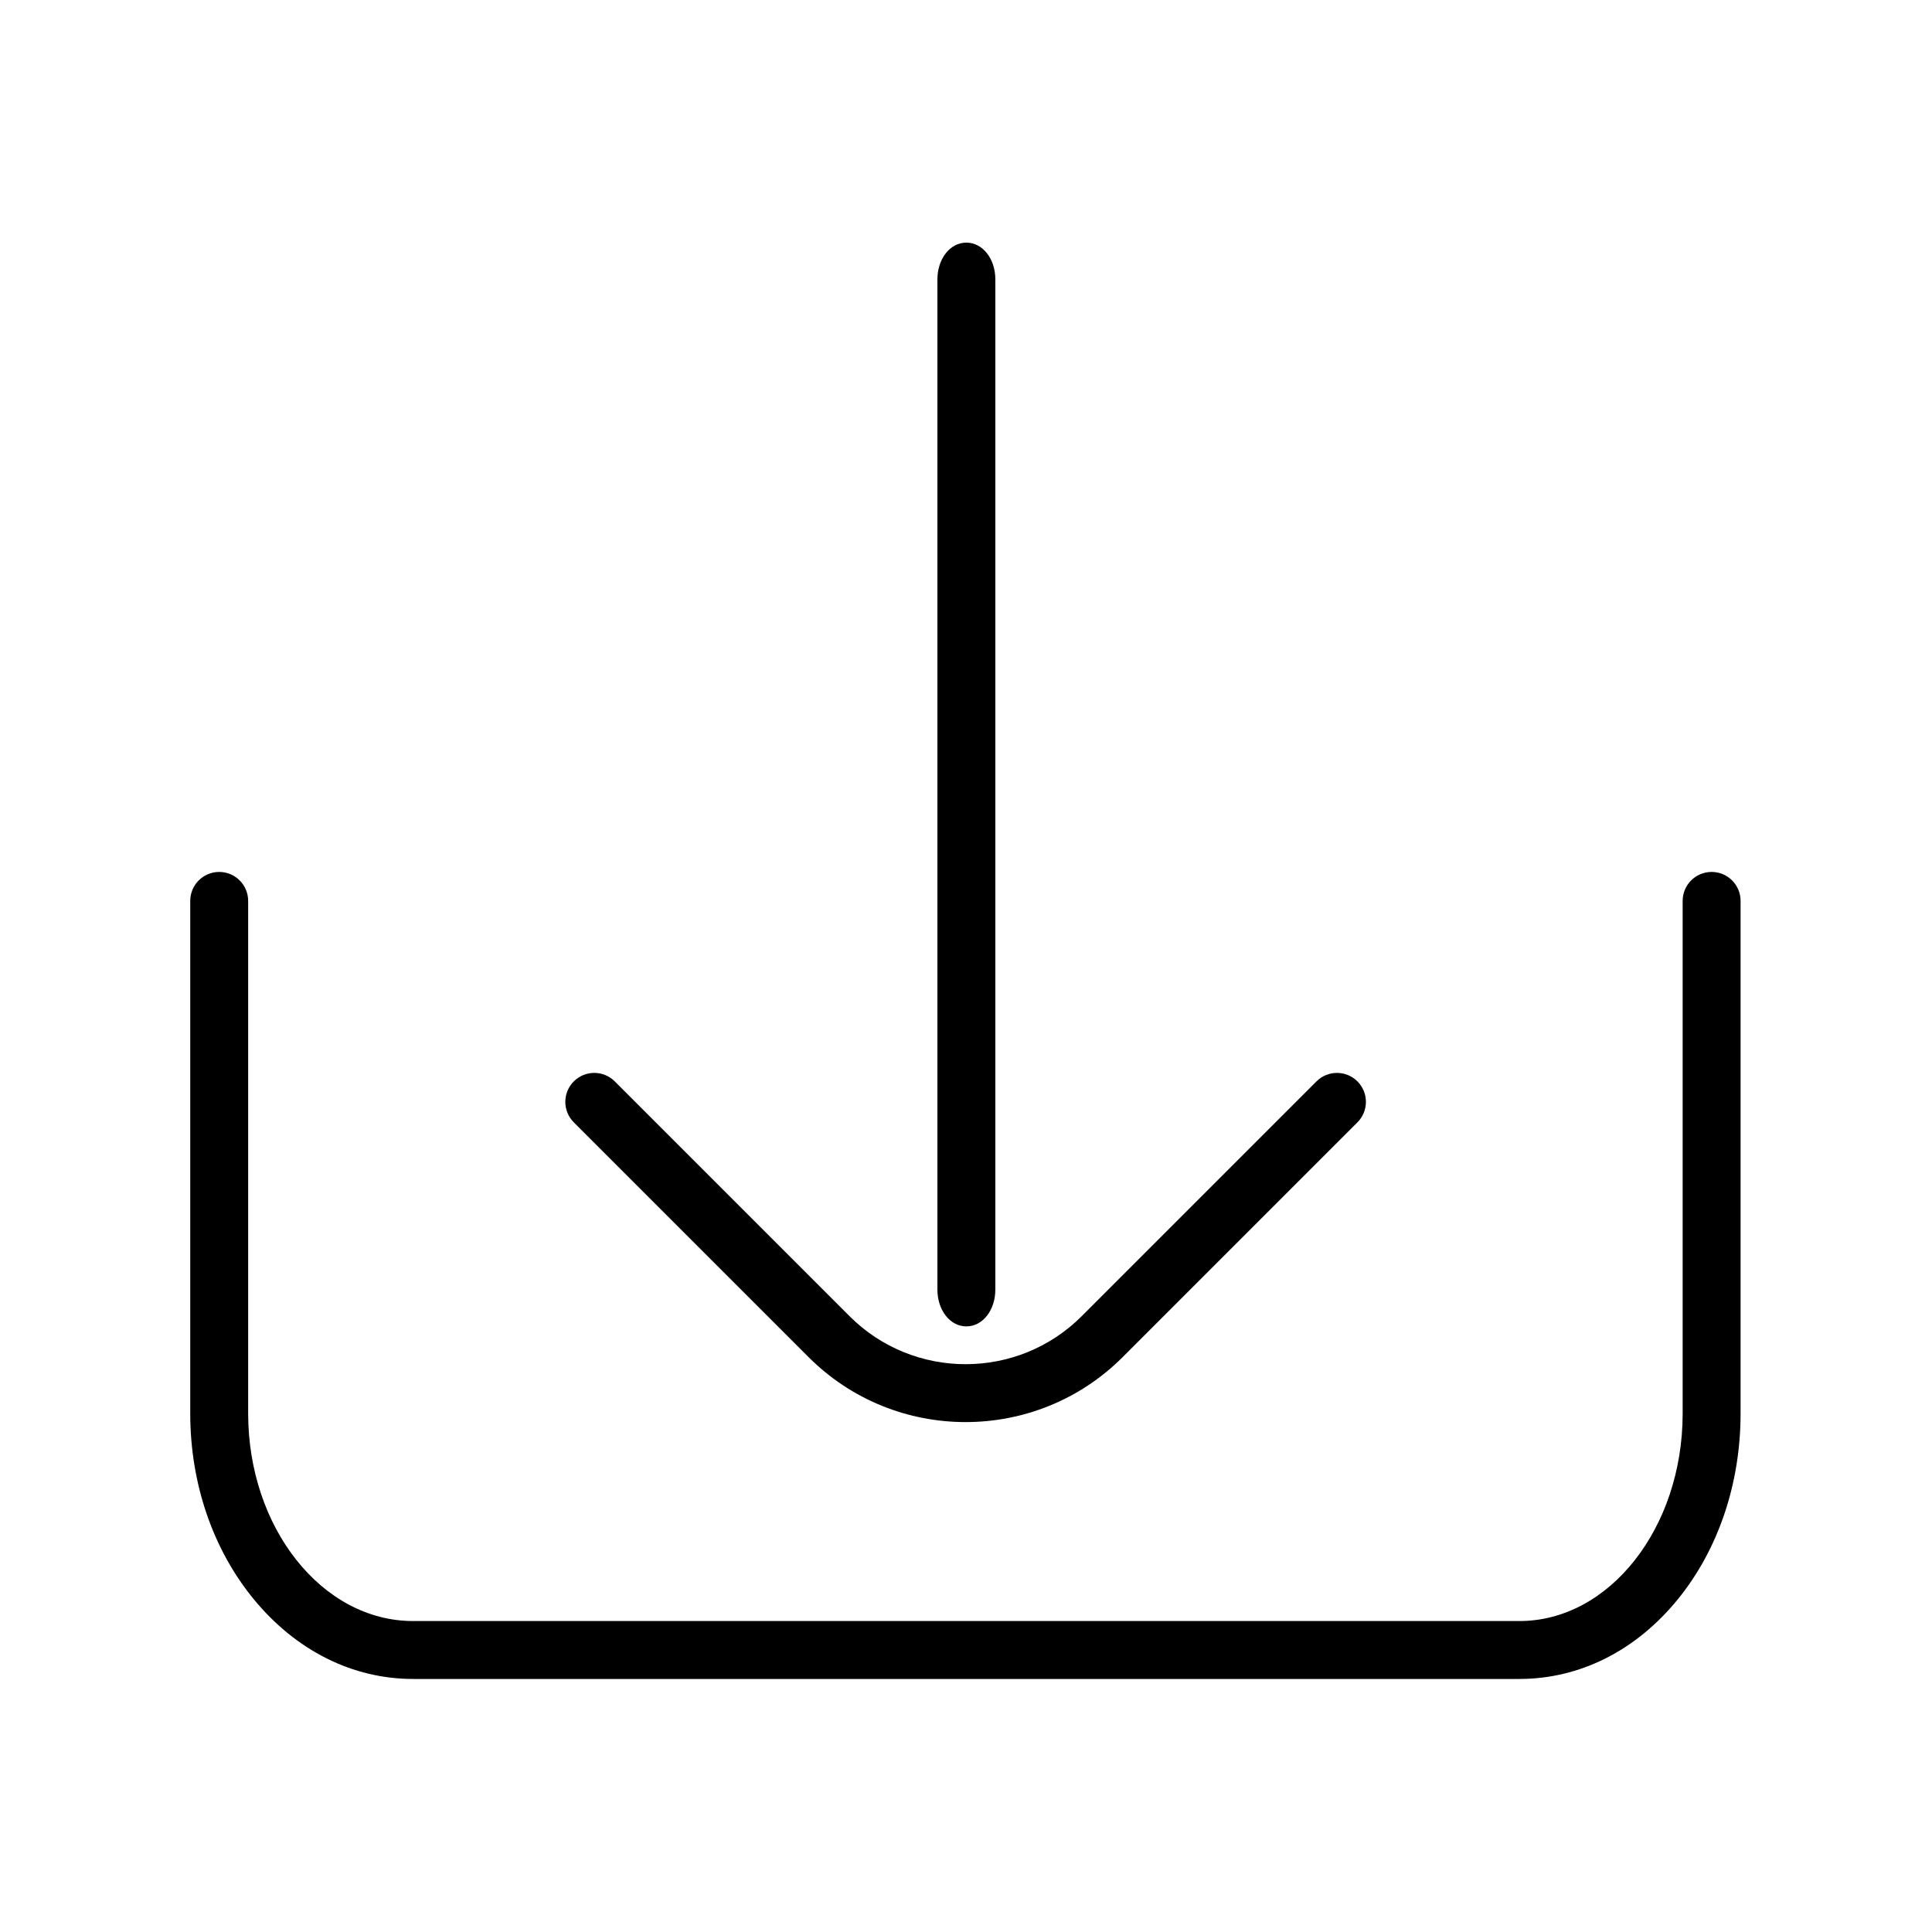 <svg t="1658026455253" class="icon" viewBox="0 0 1024 1024" version="1.1" xmlns="http://www.w3.org/2000/svg" p-id="6752" width="200" height="200"><path d="M805.301 889.884l-586.354 0c-32.058 0-62.044-15.006-84.436-42.253-21.721-26.43-33.682-61.413-33.682-98.502l0-271.637c0-8.477 6.873-15.35 15.35-15.35s15.35 6.873 15.35 15.35l0 271.637c0 60.685 39.216 110.057 87.419 110.057l586.354 0c47.721 0 86.543-49.371 86.543-110.057l0-271.637c0-8.477 6.873-15.35 15.35-15.35s15.35 6.873 15.35 15.35l0 271.637c0 37.124-11.786 72.081-33.188 98.433C867.191 874.854 837.339 889.884 805.301 889.884z" p-id="6753"></path><path d="M527.547 683.54c0 10.754-6.582 19.471-15.35 19.471l0 0c-8.768 0-15.35-8.718-15.35-19.471L496.848 148.069c0-10.754 6.582-19.471 15.35-19.471l0 0c8.768 0 15.35 8.718 15.35 19.471L527.547 683.54z" p-id="6754"></path><path d="M511.799 753.736c-30.135 0-60.271-11.471-83.212-34.413L304.13 594.865c-5.995-5.994-5.995-15.713 0-21.707 5.994-5.995 15.713-5.995 21.707 0l124.458 124.458c33.913 33.912 89.094 33.914 123.01 0l124.458-124.458c5.994-5.994 15.713-5.994 21.707 0 5.995 5.994 5.995 15.713 0 21.707L595.011 719.323C572.069 742.264 541.934 753.736 511.799 753.736z" p-id="6755"></path></svg>
